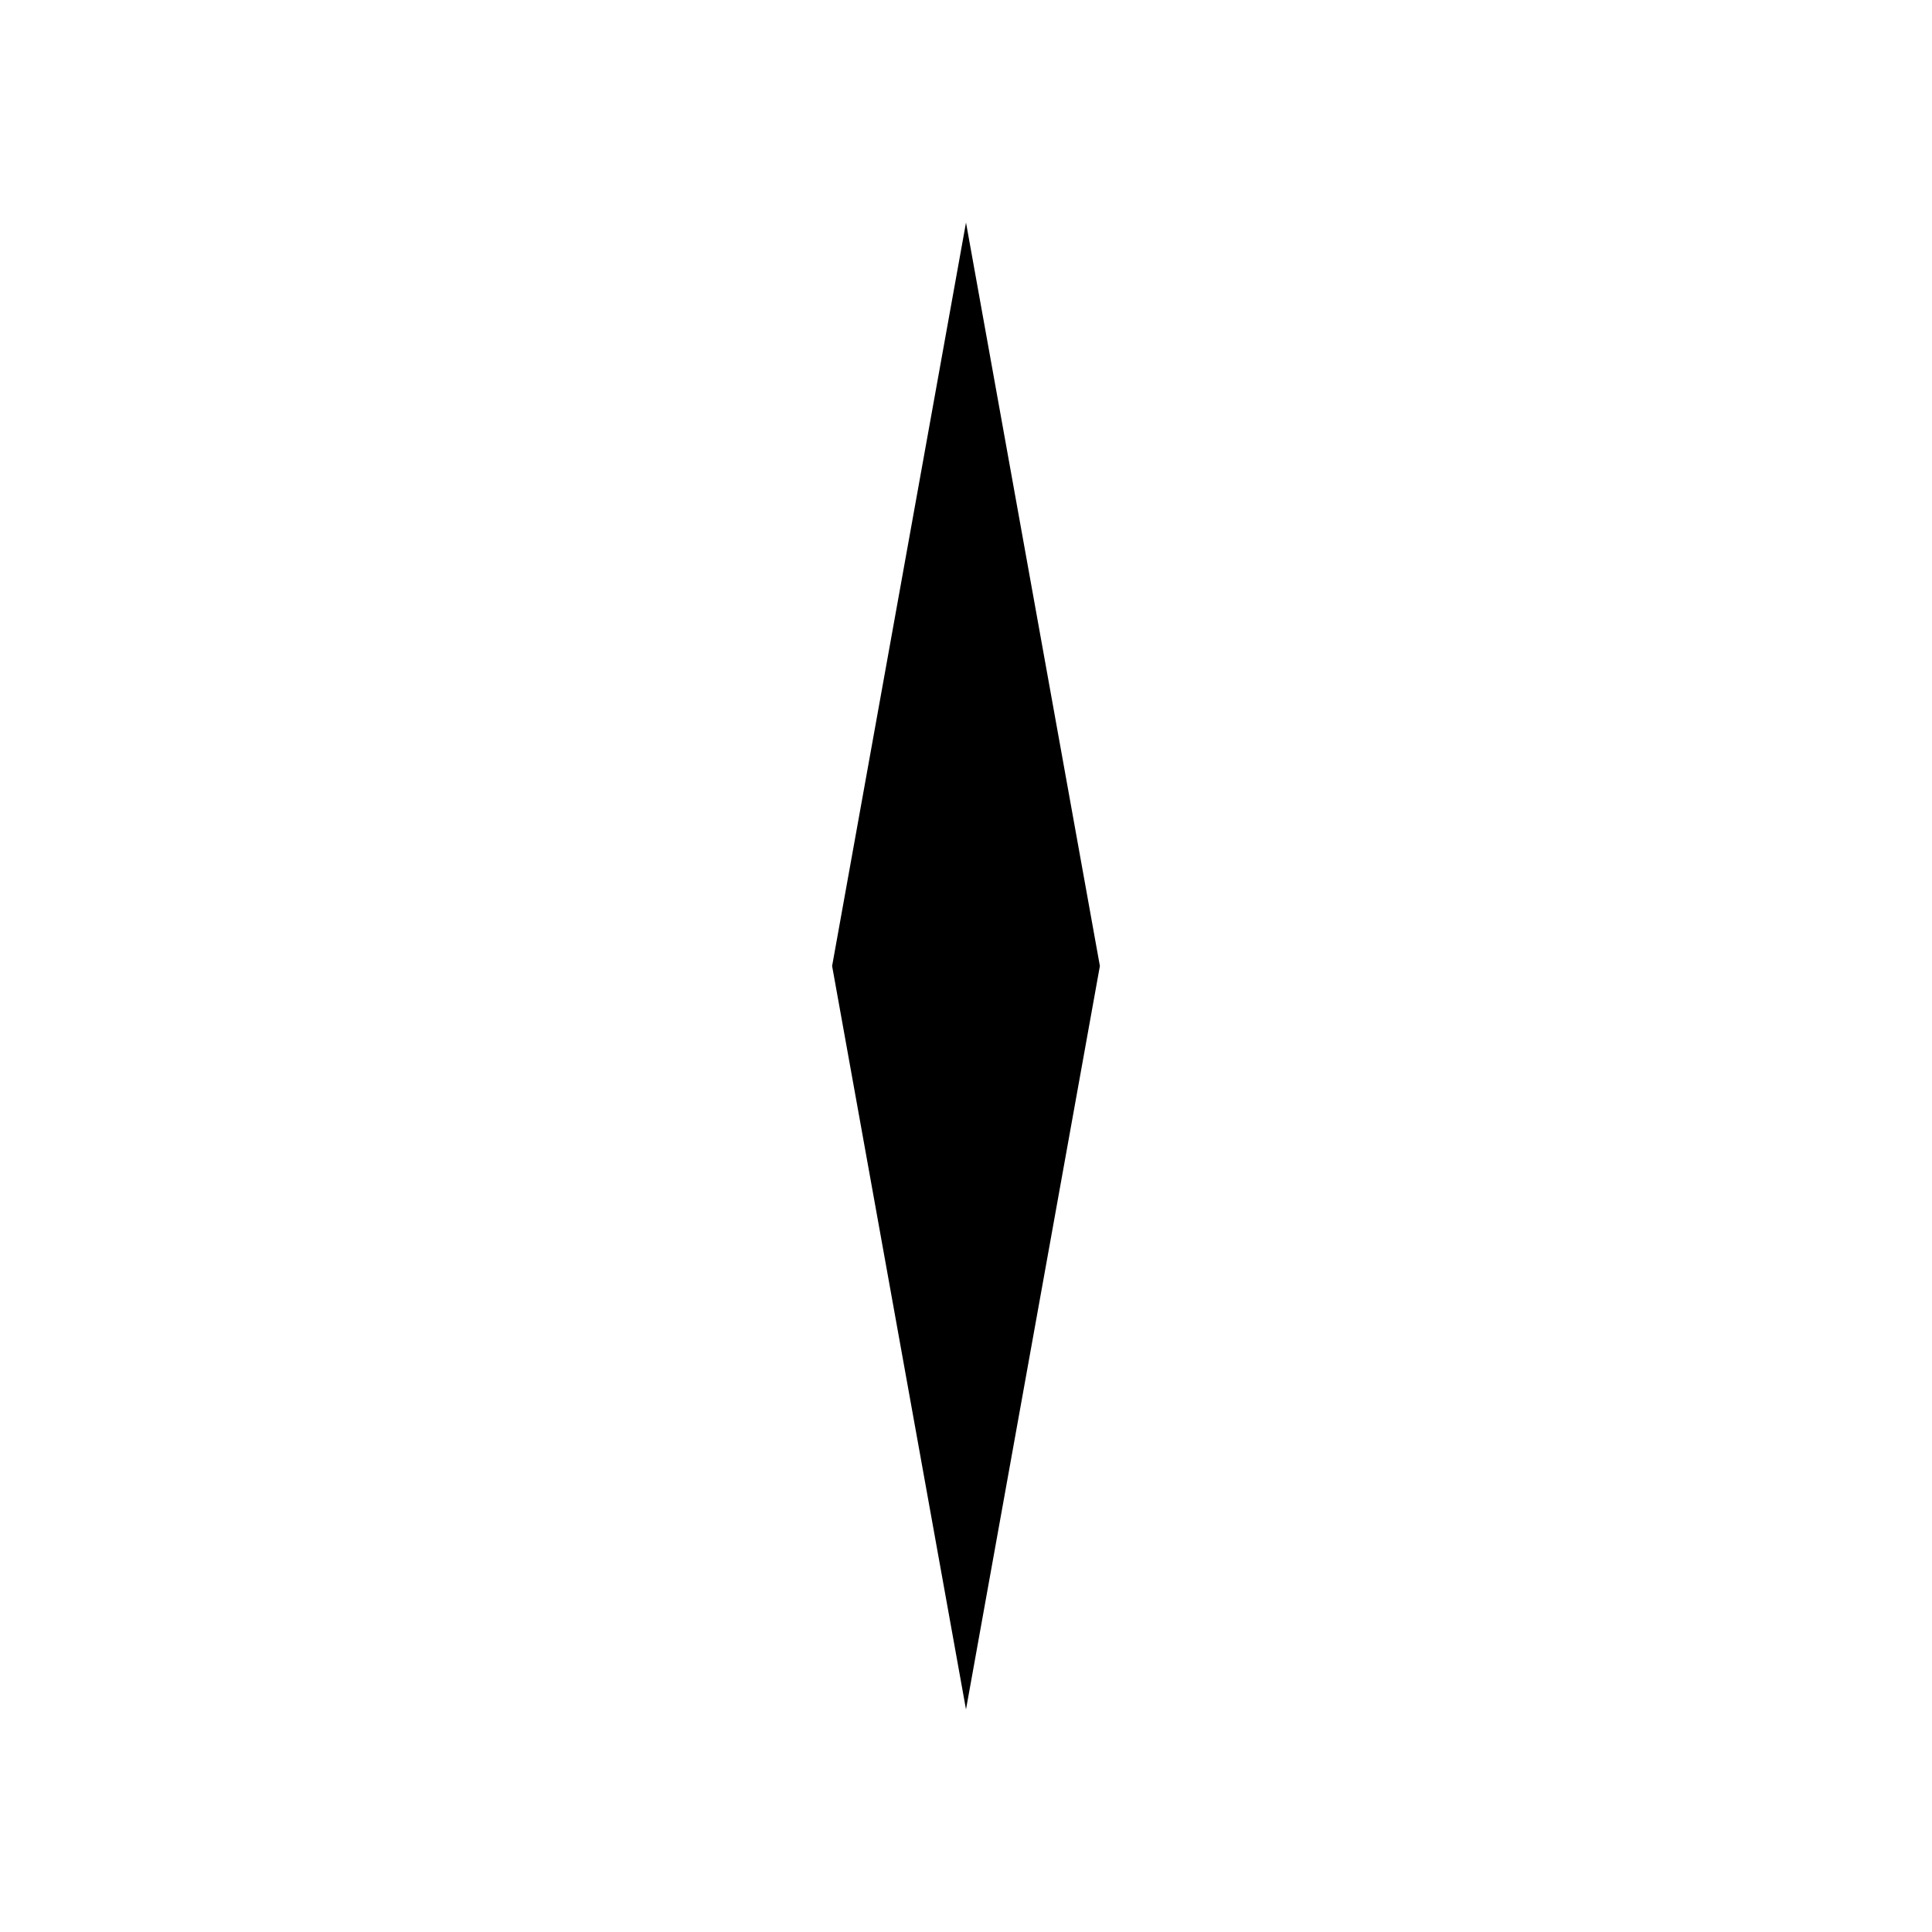 <svg class="ui icon" xmlns="http://www.w3.org/2000/svg" viewBox="0 0 100 100"><path id="front" d="M50,11.52,43.07,50,50,88.48,56.93,50ZM45,50H55L50,77.78Z"/><polygon id="back" points="44.67 49.56 50 78.22 55.33 49.56 44.67 49.56"/></svg>